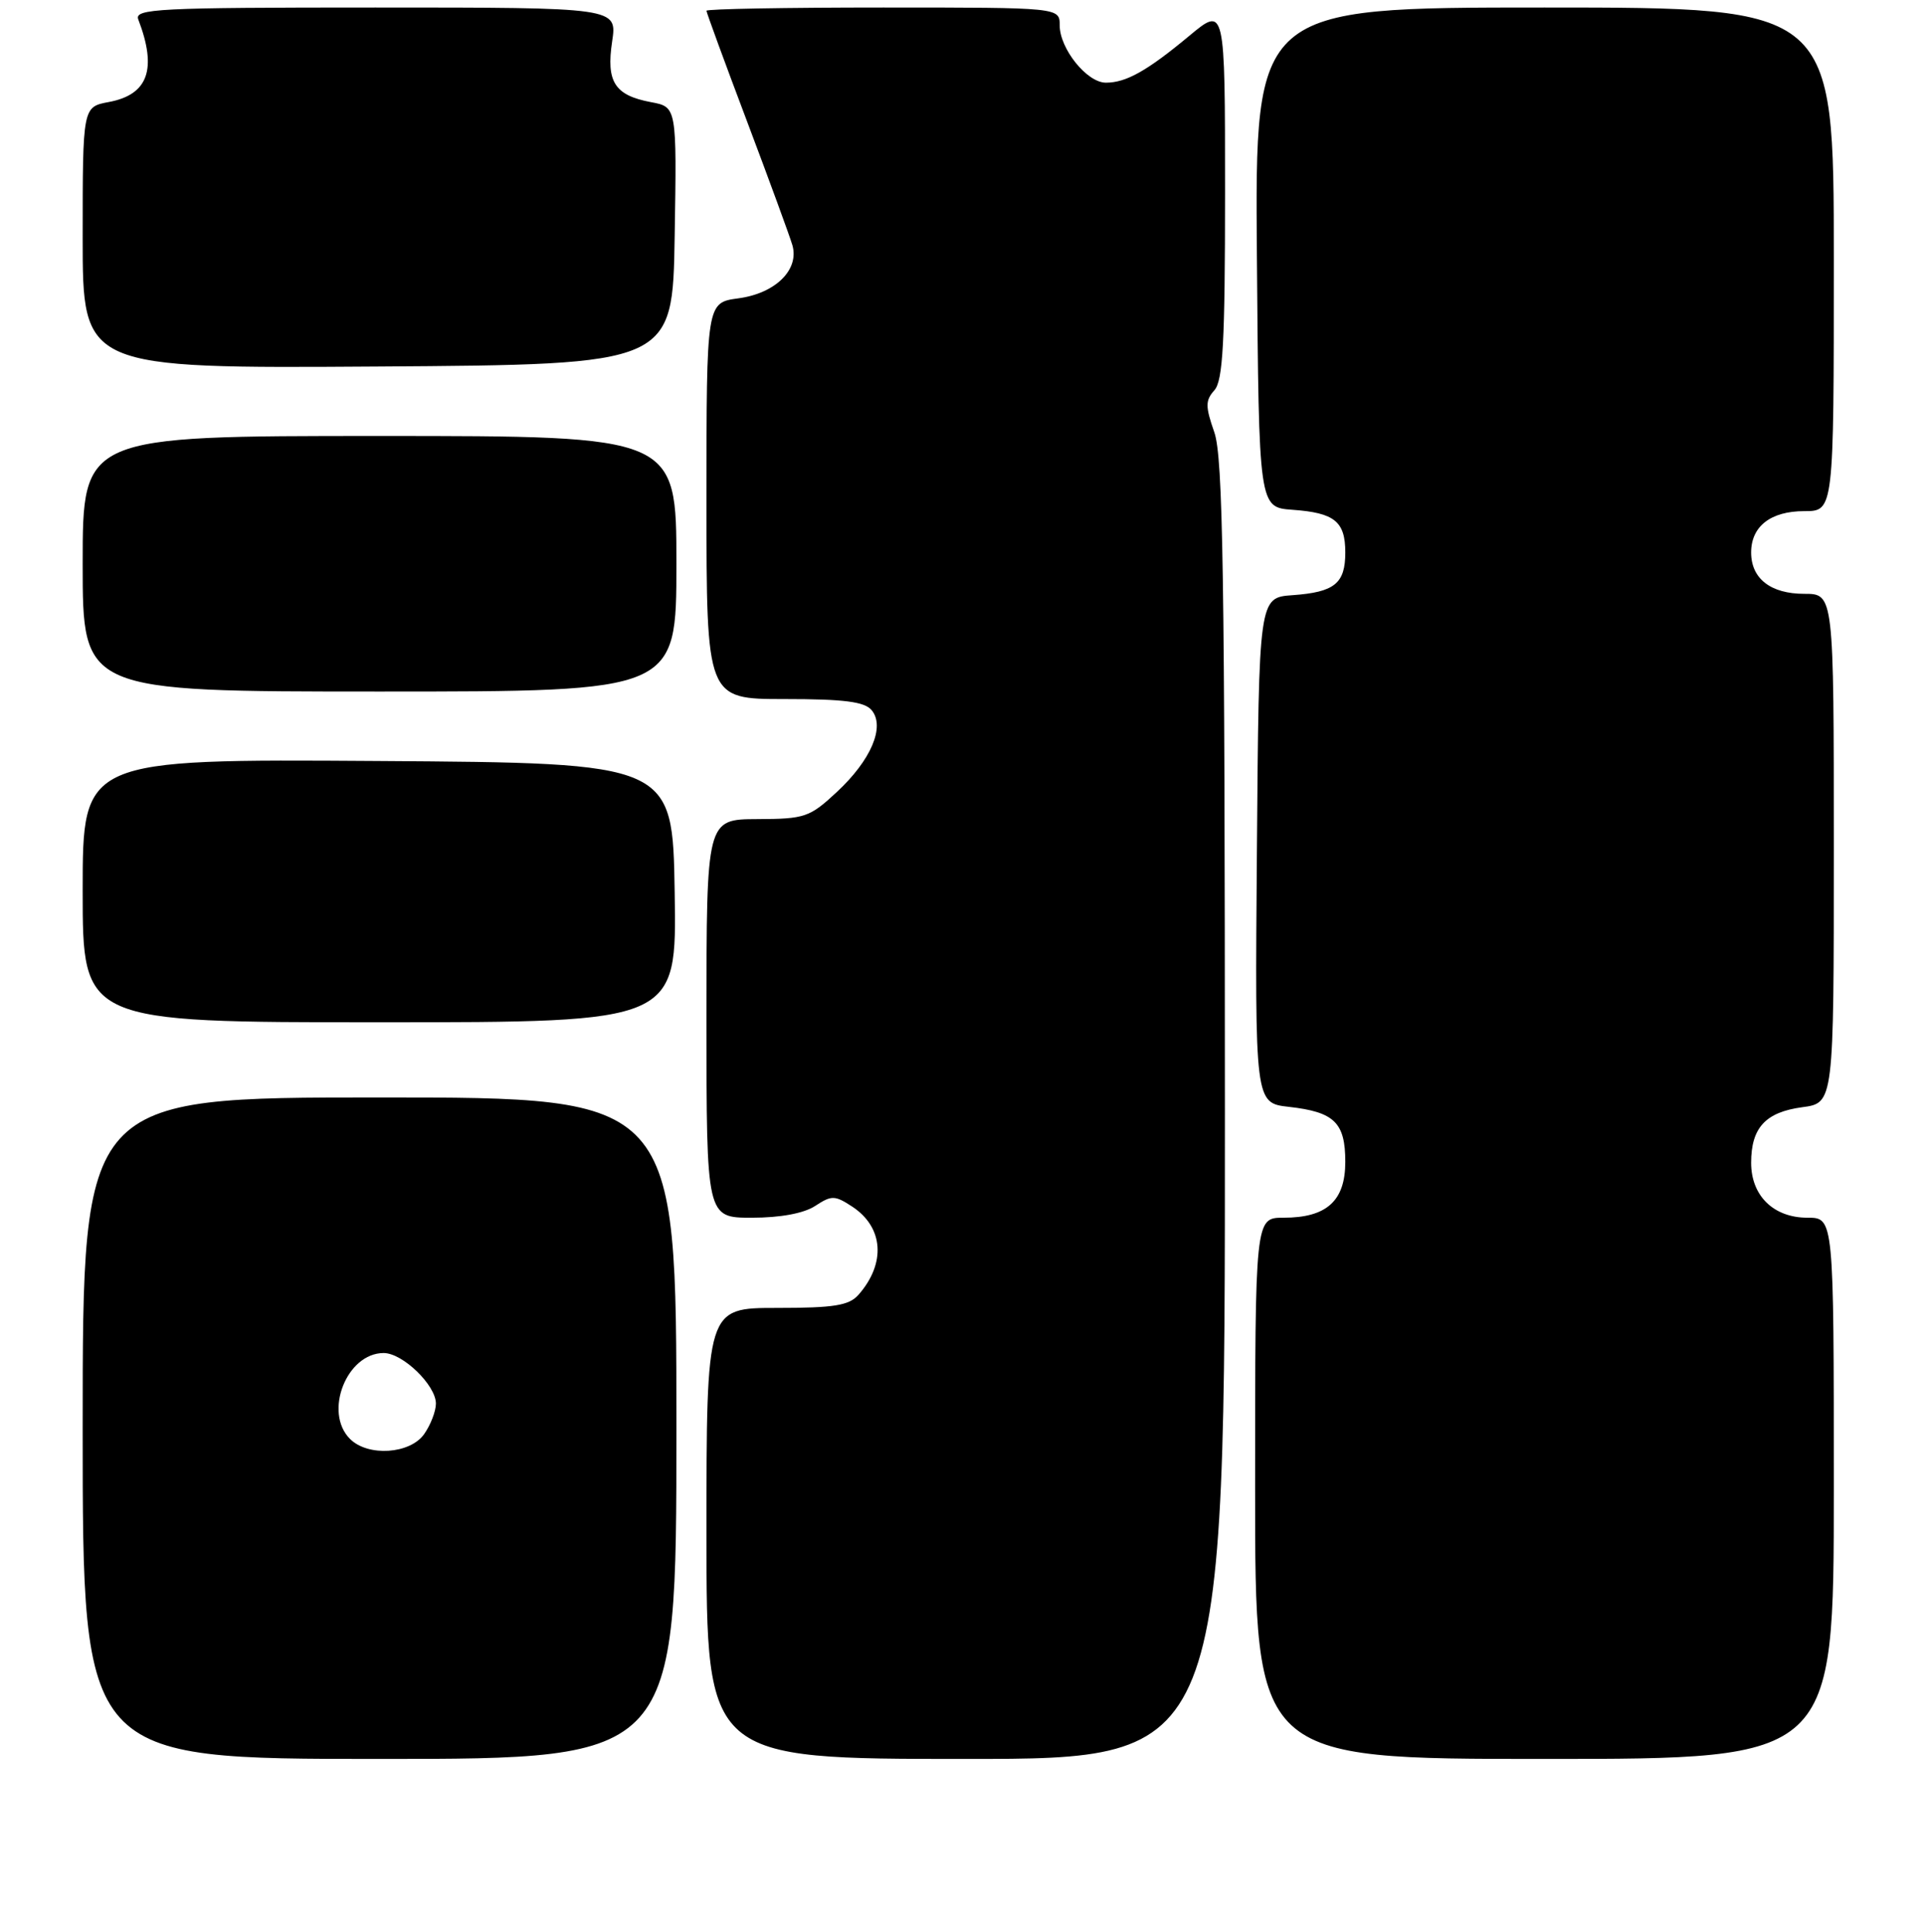<?xml version="1.0" encoding="UTF-8" standalone="no"?>
<!DOCTYPE svg PUBLIC "-//W3C//DTD SVG 1.1//EN" "http://www.w3.org/Graphics/SVG/1.1/DTD/svg11.dtd" >
<svg xmlns="http://www.w3.org/2000/svg" xmlns:xlink="http://www.w3.org/1999/xlink" version="1.1" viewBox="0 0 256 257">
 <g >
 <path fill="currentColor"
d=" M 90.00 190.00 C 90.00 146.00 90.00 146.00 50.50 146.00 C 11.00 146.00 11.00 146.00 11.00 190.00 C 11.00 234.00 11.00 234.00 50.50 234.00 C 90.00 234.00 90.00 234.00 90.00 190.00 Z  M 162.98 147.75 C 162.97 76.41 162.73 60.81 161.57 57.50 C 160.37 54.06 160.37 53.28 161.58 51.92 C 162.72 50.65 163.00 45.52 163.00 25.58 C 163.00 0.81 163.00 0.81 158.25 4.76 C 152.62 9.44 149.84 11.00 147.14 11.00 C 144.63 11.00 141.00 6.49 141.00 3.37 C 141.00 1.00 141.00 1.00 117.50 1.00 C 104.57 1.00 94.00 1.19 94.00 1.43 C 94.00 1.66 96.43 8.30 99.41 16.18 C 102.38 24.05 105.09 31.45 105.43 32.61 C 106.38 35.88 103.18 39.03 98.24 39.69 C 94.00 40.26 94.00 40.26 94.00 66.63 C 94.00 93.00 94.00 93.00 104.38 93.00 C 112.32 93.00 115.04 93.35 115.98 94.48 C 117.80 96.67 115.90 101.14 111.33 105.38 C 107.73 108.73 107.09 108.95 100.75 108.97 C 94.00 109.00 94.00 109.00 94.00 135.50 C 94.00 162.00 94.00 162.00 100.04 162.00 C 103.83 162.00 106.96 161.42 108.47 160.43 C 110.65 159.00 111.08 159.01 113.39 160.52 C 117.56 163.26 117.91 168.06 114.23 172.25 C 112.97 173.68 110.99 174.00 103.35 174.00 C 94.00 174.00 94.00 174.00 94.00 204.00 C 94.00 234.00 94.00 234.00 128.50 234.00 C 163.00 234.00 163.00 234.00 162.98 147.75 Z  M 244.00 198.00 C 244.00 162.00 244.00 162.00 240.50 162.00 C 235.99 162.00 233.00 159.09 233.00 154.69 C 233.00 150.03 234.91 147.96 239.79 147.30 C 244.00 146.74 244.00 146.74 244.00 112.87 C 244.00 79.00 244.00 79.00 240.07 79.00 C 235.60 79.00 233.00 76.98 233.00 73.50 C 233.00 70.02 235.60 68.00 240.07 68.00 C 244.00 68.00 244.00 68.00 244.00 34.50 C 244.00 1.00 244.00 1.00 205.49 1.00 C 166.97 1.00 166.97 1.00 167.24 34.25 C 167.50 67.50 167.50 67.50 171.98 67.82 C 177.57 68.22 179.00 69.37 179.00 73.50 C 179.00 77.63 177.57 78.78 171.98 79.18 C 167.50 79.50 167.50 79.50 167.24 113.12 C 166.97 146.74 166.97 146.74 171.49 147.25 C 177.55 147.93 179.00 149.34 179.00 154.57 C 179.00 159.76 176.53 162.00 170.78 162.00 C 167.00 162.00 167.00 162.00 167.00 198.00 C 167.00 234.00 167.00 234.00 205.50 234.00 C 244.00 234.00 244.00 234.00 244.00 198.00 Z  M 89.77 118.75 C 89.50 101.50 89.50 101.50 50.25 101.24 C 11.00 100.98 11.00 100.98 11.00 118.49 C 11.00 136.00 11.00 136.00 50.52 136.00 C 90.05 136.00 90.05 136.00 89.77 118.75 Z  M 90.00 75.00 C 90.00 58.00 90.00 58.00 50.50 58.00 C 11.00 58.00 11.00 58.00 11.00 75.00 C 11.00 92.00 11.00 92.00 50.50 92.00 C 90.00 92.00 90.00 92.00 90.00 75.00 Z  M 89.77 31.37 C 90.05 14.23 90.05 14.23 86.62 13.59 C 81.78 12.68 80.64 10.90 81.45 5.51 C 82.12 1.00 82.12 1.00 49.95 1.00 C 20.94 1.00 17.85 1.16 18.40 2.59 C 20.93 9.19 19.72 12.59 14.49 13.57 C 11.00 14.22 11.00 14.22 11.00 31.62 C 11.00 49.02 11.00 49.02 50.25 48.76 C 89.50 48.50 89.50 48.50 89.77 31.37 Z  M 46.57 191.43 C 43.03 187.89 46.12 180.00 51.05 180.00 C 53.58 180.00 58.00 184.28 58.00 186.73 C 58.00 187.73 57.30 189.56 56.44 190.78 C 54.57 193.45 48.96 193.82 46.57 191.43 Z "/>
</g>
</svg>